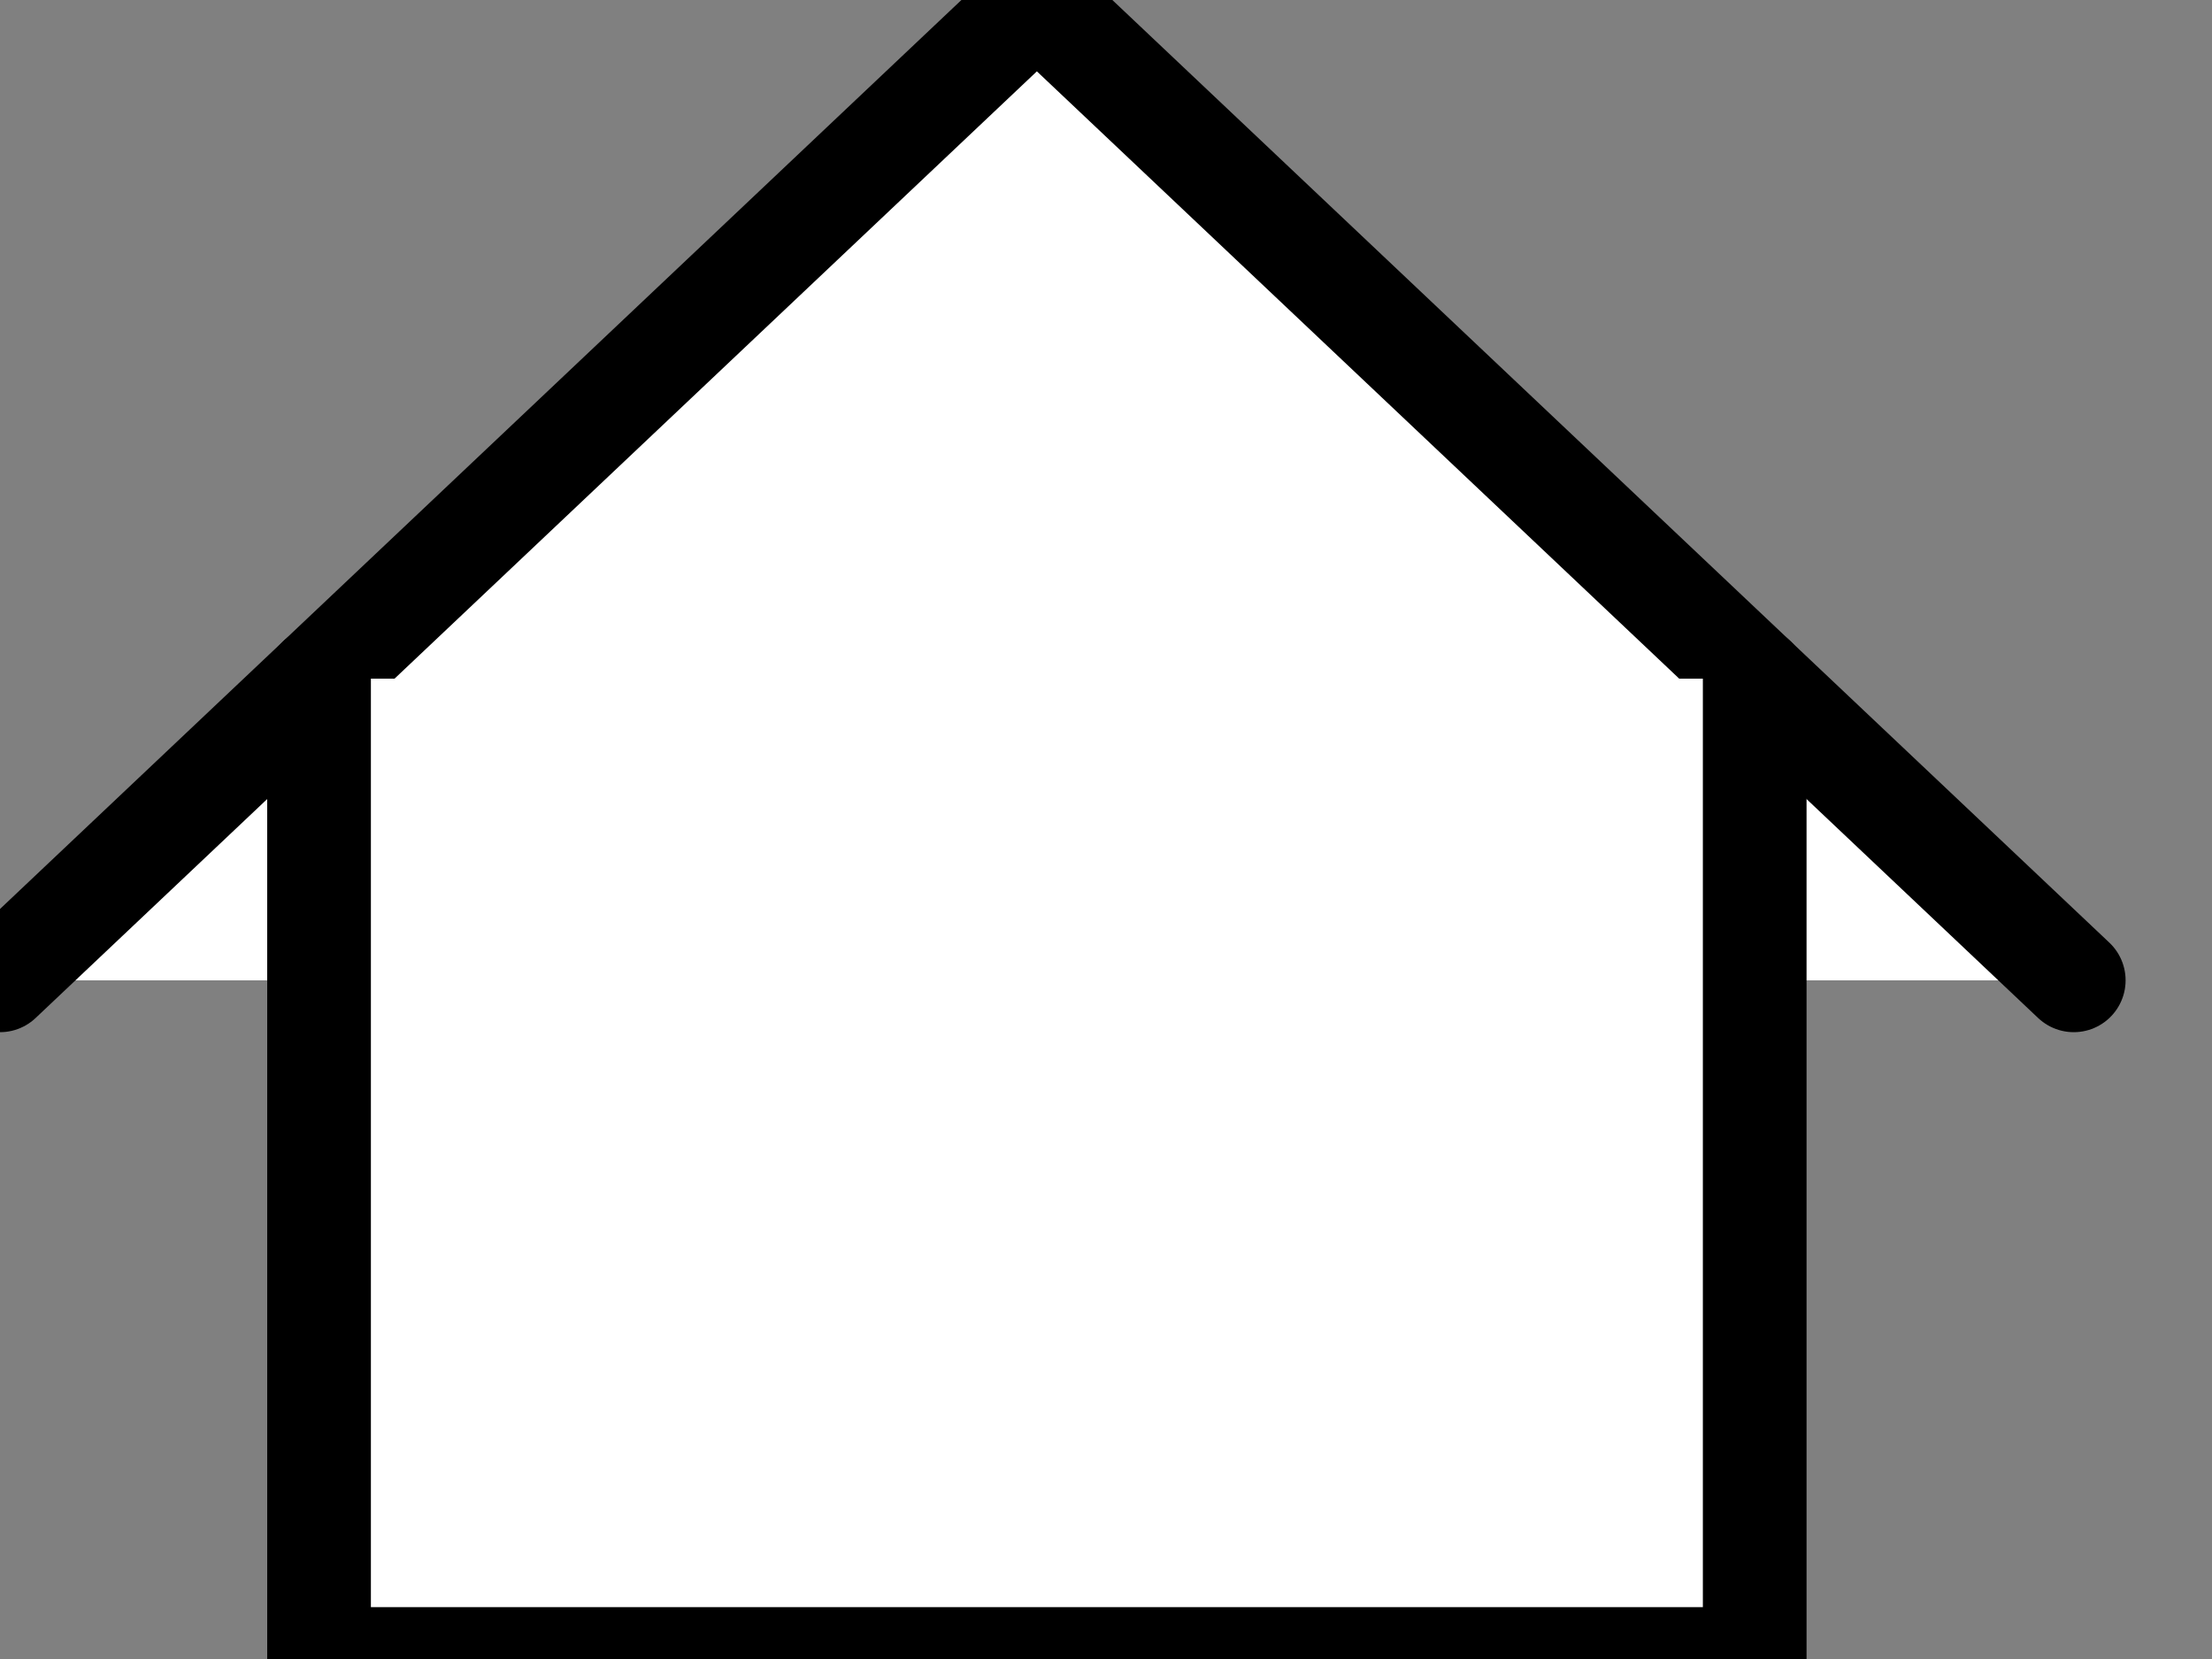 <svg width="64" height="48" viewBox="0 0 64 48" fill="none" xmlns="http://www.w3.org/2000/svg">
<rect x="0" y="0" width="64" height="48" fill="#808080" stroke="none"/>
<g clip-path="url(#clip0_68_9)">
<path d="M0 28.364L30 0L60 28.364" fill="white"/>
<path d="M0 28.364L30 0L60 28.364" stroke="black" stroke-width="3" stroke-linecap="round" stroke-linejoin="round"/>
<path d="M9.231 19.636V48H50.769V19.636" fill="white"/>
<path d="M9.231 19.636V48H50.769V19.636" stroke="black" stroke-width="3" stroke-linecap="round" stroke-linejoin="round"/>
</g>
<defs>
<clipPath id="clip0_68_9">
<rect width="64" height="48" fill="white"/>
</clipPath>
</defs>
</svg>
